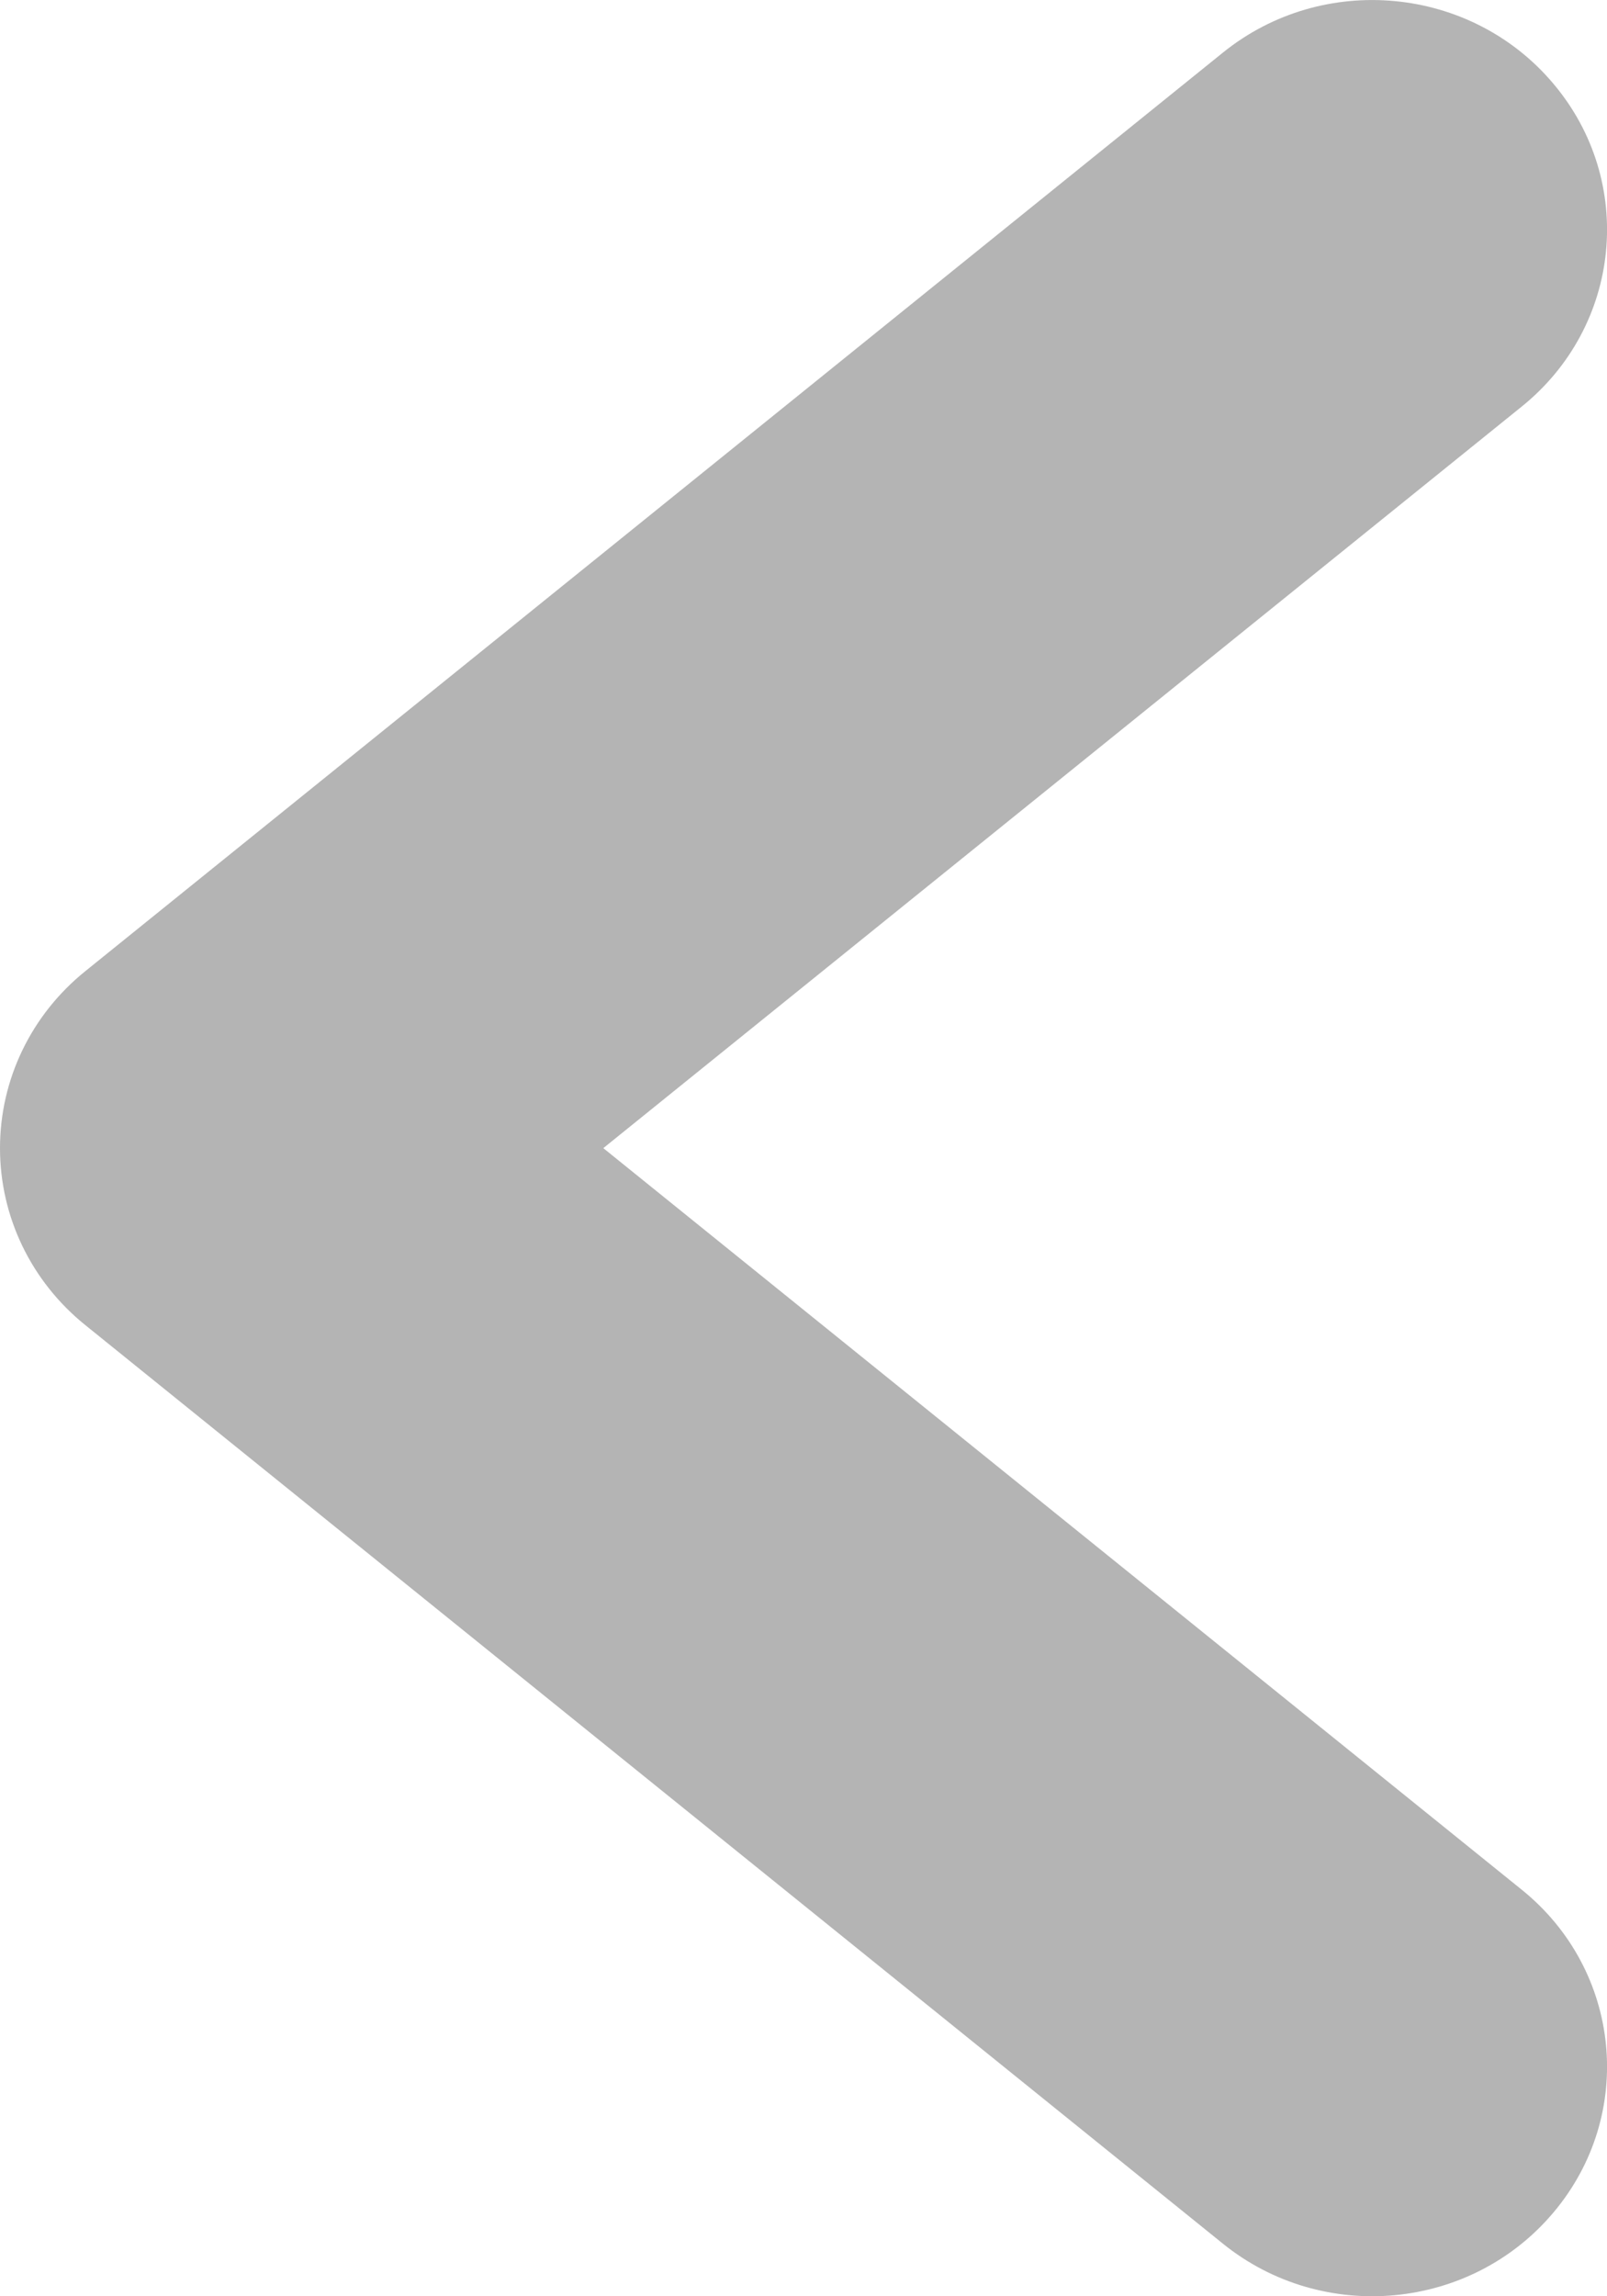 <svg width="7" height="10" viewBox="0 0 7 10" fill="none" xmlns="http://www.w3.org/2000/svg">
<path fill-rule="evenodd" clip-rule="evenodd" d="M6.766 0.364C6.407 -0.062 5.763 -0.123 5.327 0.229L0.372 4.229C0.136 4.419 0 4.701 0 5C0 5.299 0.136 5.581 0.372 5.771L5.327 9.771C5.763 10.123 6.407 10.062 6.766 9.636C7.126 9.21 7.064 8.58 6.628 8.229L2.628 5L6.628 1.771C7.064 1.42 7.126 0.79 6.766 0.364Z" fill="#B4B4B4"/>
</svg>
